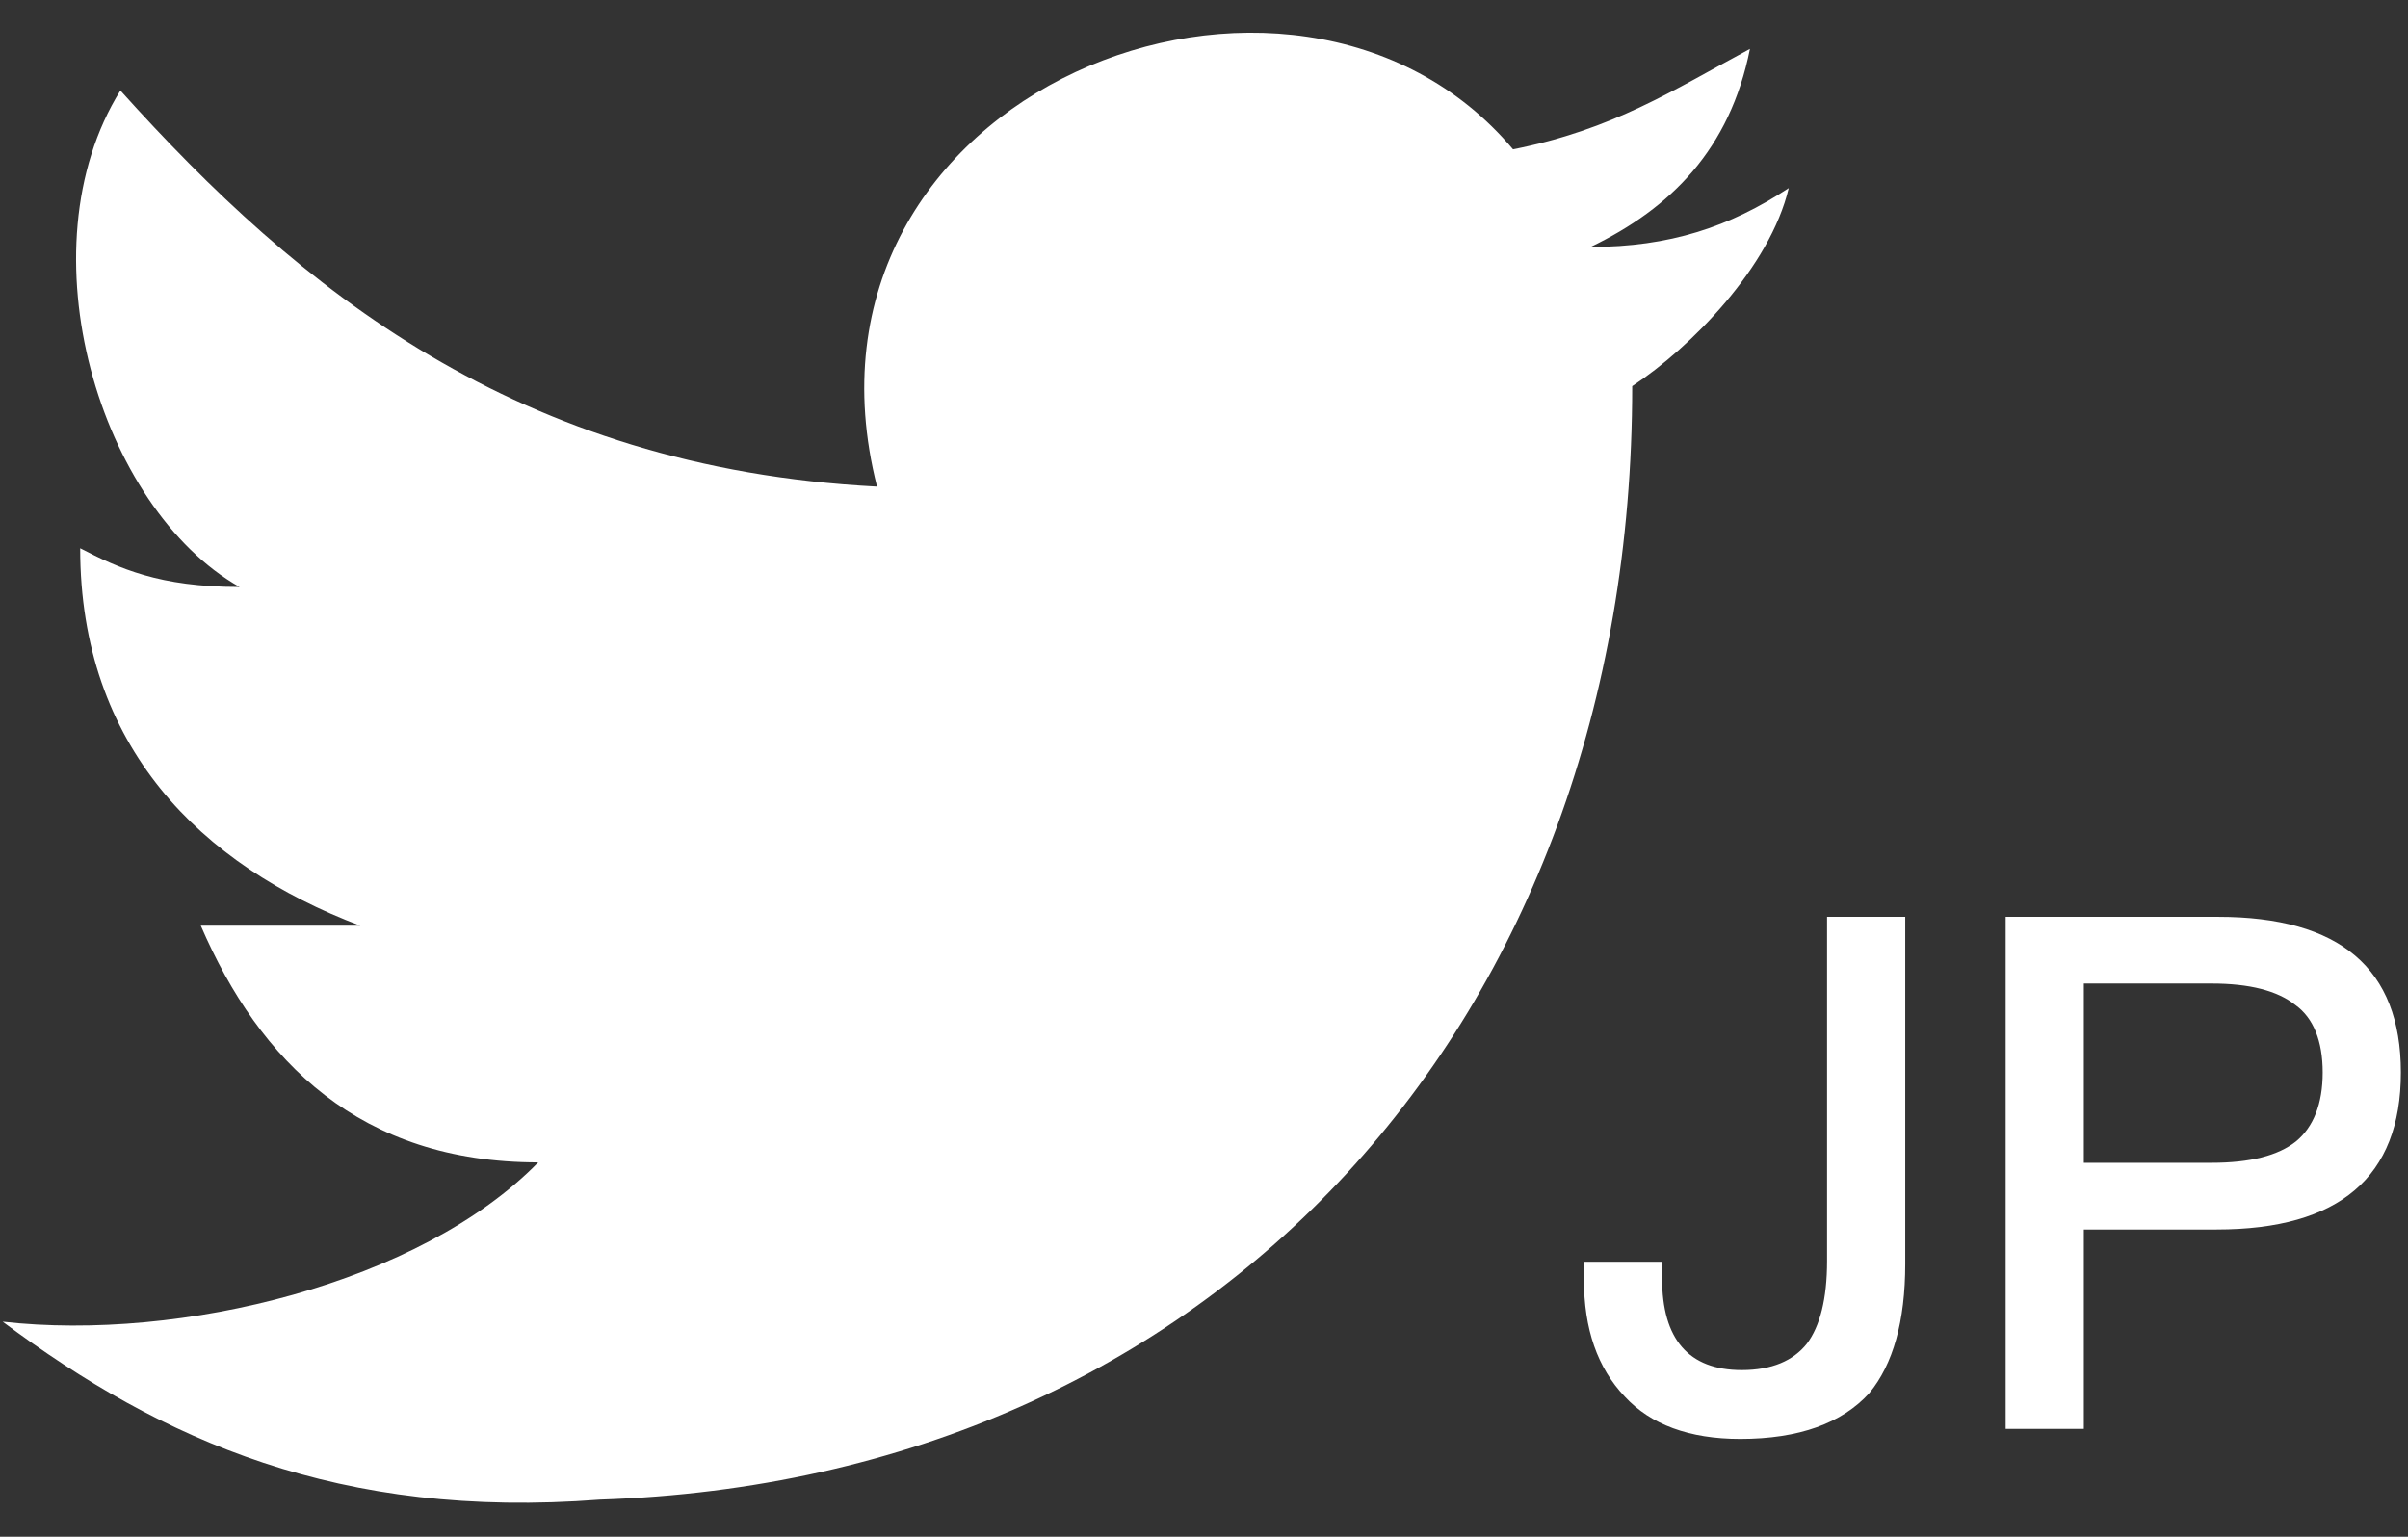 <?xml version="1.0" encoding="UTF-8"?>
<svg width="47px" height="30px" viewBox="0 0 47 30" version="1.1" xmlns="http://www.w3.org/2000/svg" xmlns:xlink="http://www.w3.org/1999/xlink">
    <rect x="0" y="0" width="47" height="30" fill="#333333" stroke="none"/>
    <!-- Generator: Sketch 63.1 (92452) - https://sketch.com -->
    <title>编组</title>
    <desc>Created with Sketch.</desc>
    <g id="页面-1" stroke="none" stroke-width="1" fill="none" fill-rule="evenodd">
        <g id="画板备份-18" transform="translate(-334, -408)" fill="#FFFFFF" fill-rule="nonzero">
            <g id="编组" transform="translate(334.045, 408.619)">
                <g id="ttww" transform="translate(0, -0)">
                    <path d="M31.813,6.919 C31.813,19.328 23.659,28.263 11.665,28.656 C6.592,29.048 3.118,27.507 0.007,25.182 C3.482,25.574 8.162,24.426 10.46,22.073 C6.985,22.073 5.023,20.112 3.874,17.451 L6.985,17.451 C3.874,16.275 1.52,13.95 1.52,10.084 C2.277,10.476 3.062,10.84 4.631,10.84 C1.913,9.3 0.371,4.258 2.305,1.148 C5.78,5.014 10.039,8.515 17.073,8.88 C15.111,1.148 25.228,-2.773 29.487,2.297 C31.449,1.905 32.598,1.148 34.111,0.336 C33.719,2.297 32.57,3.445 31.001,4.202 C32.542,4.202 33.719,3.81 34.868,3.053 C34.503,4.594 32.962,6.162 31.813,6.919 L31.813,6.919 Z" id="路径"></path>
                </g>
                <path d="M33.922,27.471 C35.07,27.471 35.91,27.163 36.442,26.575 C36.904,26.015 37.142,25.175 37.142,24.055 L37.142,17.279 L35.616,17.279 L35.616,23.999 C35.616,24.741 35.476,25.273 35.224,25.609 C34.958,25.945 34.538,26.127 33.95,26.127 C32.914,26.127 32.396,25.525 32.396,24.335 L32.396,24.013 L30.87,24.013 L30.87,24.349 C30.87,25.329 31.136,26.085 31.668,26.645 C32.172,27.191 32.928,27.471 33.922,27.471 Z M40.628,27.275 L40.628,23.383 L43.218,23.383 C45.612,23.383 46.816,22.361 46.816,20.317 C46.816,18.287 45.626,17.279 43.246,17.279 L39.102,17.279 L39.102,27.275 L40.628,27.275 Z M43.12,22.081 L40.628,22.081 L40.628,18.581 L43.12,18.581 C43.862,18.581 44.408,18.721 44.758,19.001 C45.108,19.253 45.29,19.701 45.29,20.317 C45.29,20.933 45.108,21.381 44.772,21.661 C44.422,21.941 43.876,22.081 43.12,22.081 Z" id="JP"></path>
            </g>
        </g>
    </g>
</svg>